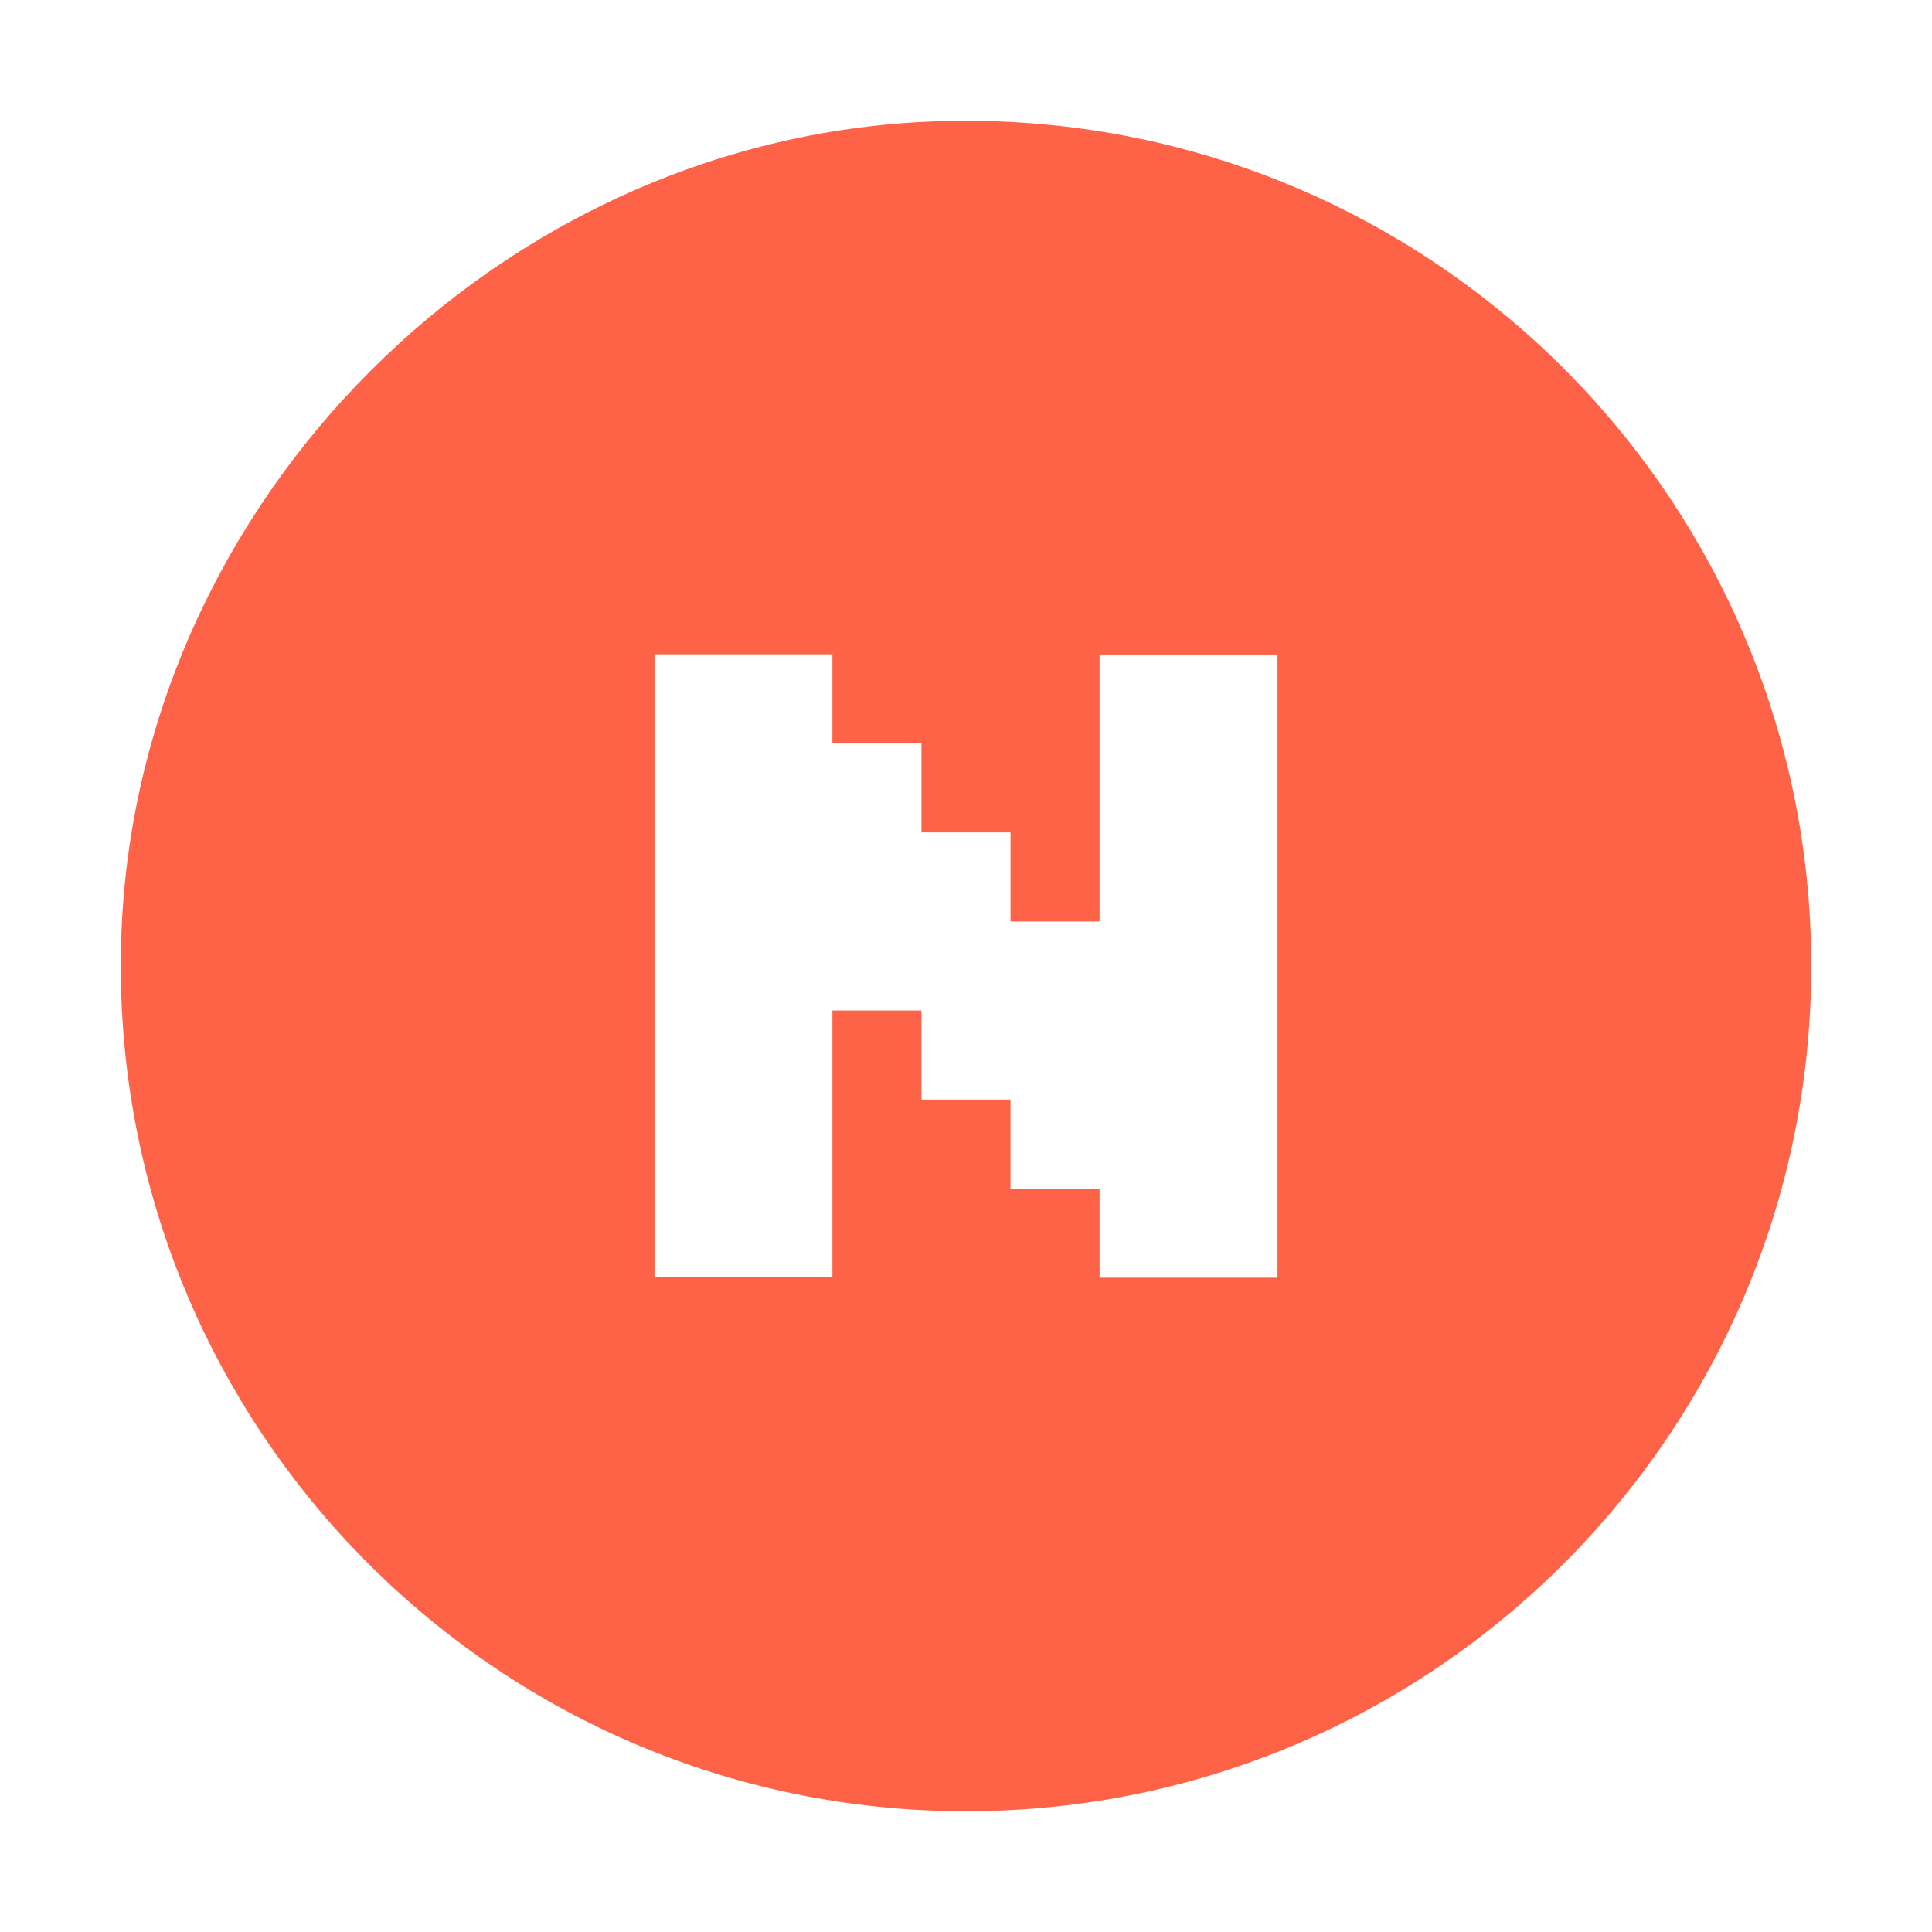 <?xml version="1.0" standalone="no"?><!DOCTYPE svg PUBLIC "-//W3C//DTD SVG 1.1//EN" "http://www.w3.org/Graphics/SVG/1.1/DTD/svg11.dtd"><svg t="1624262618683" class="icon" viewBox="0 0 1024 1024" version="1.1" xmlns="http://www.w3.org/2000/svg" p-id="23223" xmlns:xlink="http://www.w3.org/1999/xlink" width="200" height="200"><defs><style type="text/css"></style></defs><path d="M 512 960 C 260.4 960 57.2 752.5 64.2 499.3 C 70.6 265.5 265.5 70.6 499.3 64.2 C 752.5 57.2 960 260.4 960 512 c 0 247.4 -200.6 448 -448 448 Z m 165.1 -613.1 h -94.3 v 141.5 h -47.2 v -47.2 h -47.2 V 394 h -47.2 v -47.2 h -94.3 v 330.1 h 94.3 V 535.6 h 47.2 v 47.2 h 47.2 V 630 h 47.2 v 47.2 h 94.3 V 346.9 Z" fill="#ff6347" p-id="23224"></path></svg>